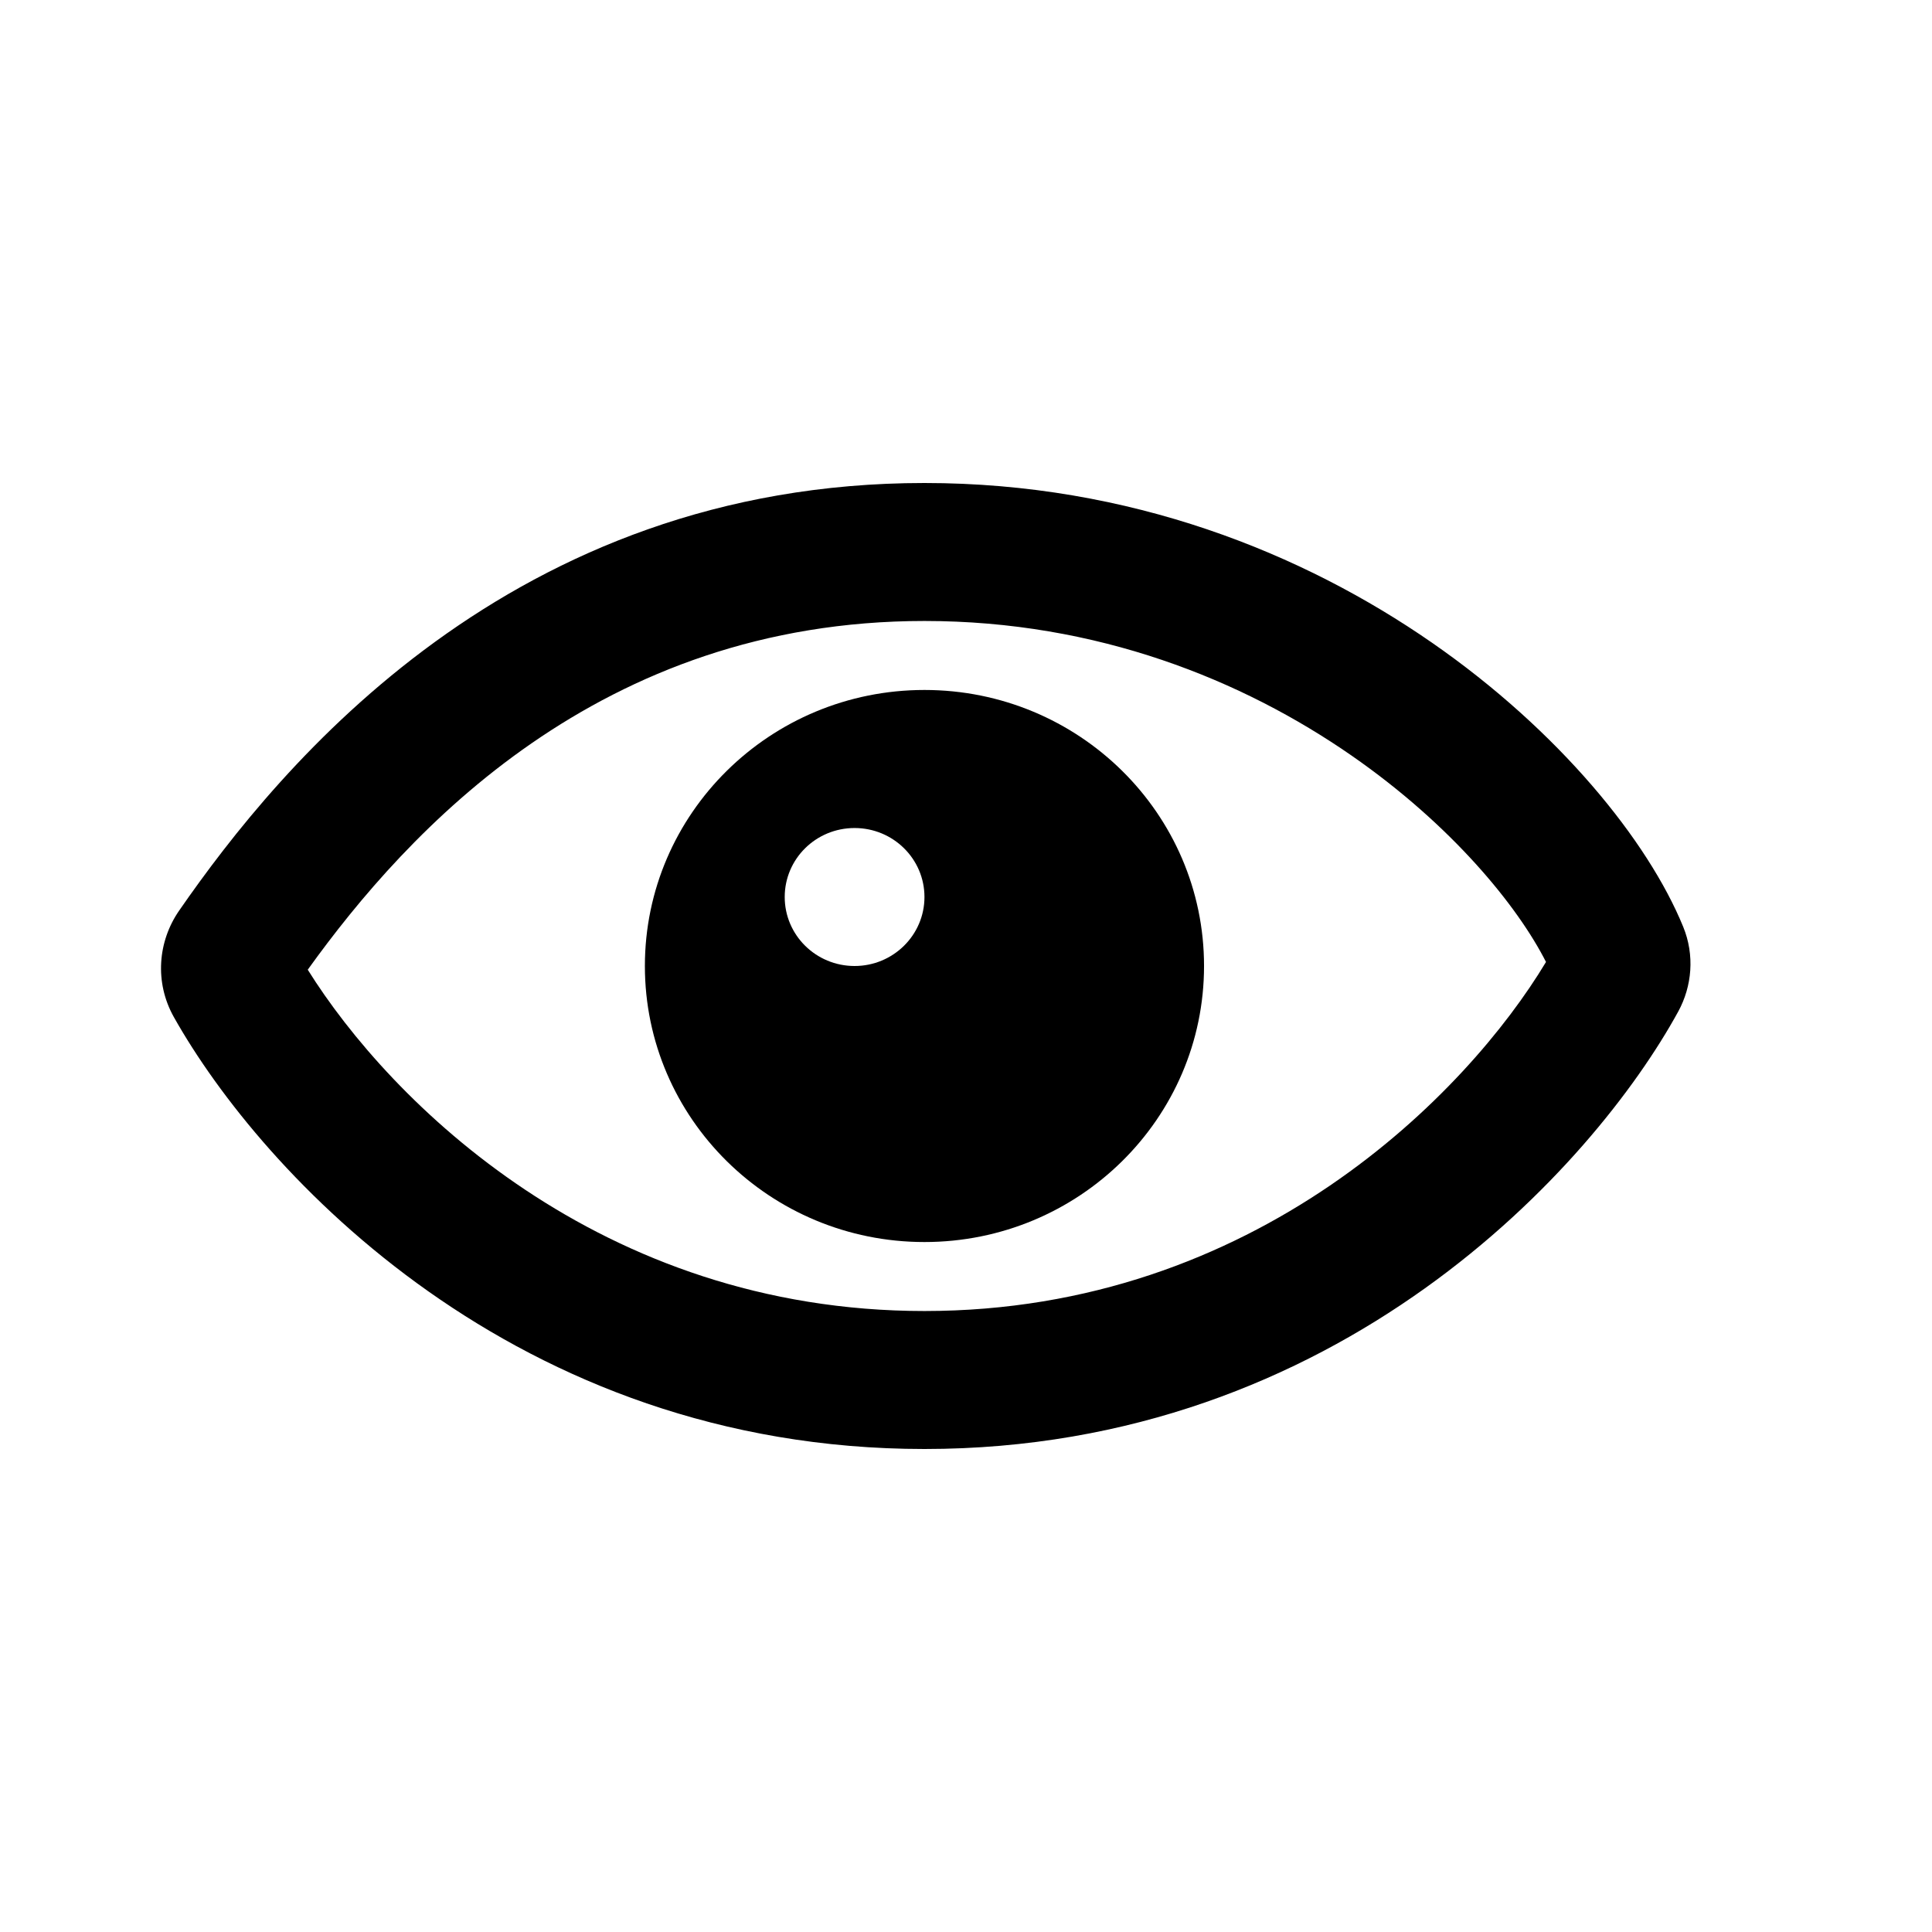<svg width="24" height="24" viewBox="0 0 24 24" fill="none" xmlns="http://www.w3.org/2000/svg">
<path fill-rule="evenodd" clip-rule="evenodd" d="M14.957 12C14.957 13.893 13.402 15.429 11.484 15.429C9.566 15.429 8.011 13.893 8.011 12C8.011 10.107 9.566 8.571 11.484 8.571C13.402 8.571 14.957 10.107 14.957 12ZM11.484 11.143C11.484 11.616 11.095 12 10.616 12C10.136 12 9.748 11.616 9.748 11.143C9.748 10.669 10.136 10.286 10.616 10.286C11.095 10.286 11.484 10.669 11.484 11.143Z" fill="black"/>
<path fill-rule="evenodd" clip-rule="evenodd" d="M11.484 6C6.357 6 3.488 9.489 2.226 11.311C1.961 11.693 1.917 12.203 2.16 12.635C3.247 14.568 6.397 18 11.484 18C16.631 18 19.794 14.489 20.848 12.565C21.019 12.251 21.054 11.866 20.909 11.512C20.471 10.443 19.366 9.078 17.789 7.984C16.191 6.876 14.046 6 11.484 6ZM11.484 16.286C7.452 16.286 4.846 13.684 3.823 12.046C5.063 10.32 7.447 7.714 11.484 7.714C13.632 7.714 15.436 8.447 16.791 9.387C18.037 10.252 18.852 11.255 19.205 11.95C18.229 13.575 15.599 16.286 11.484 16.286Z" fill="black"/>
</svg>
